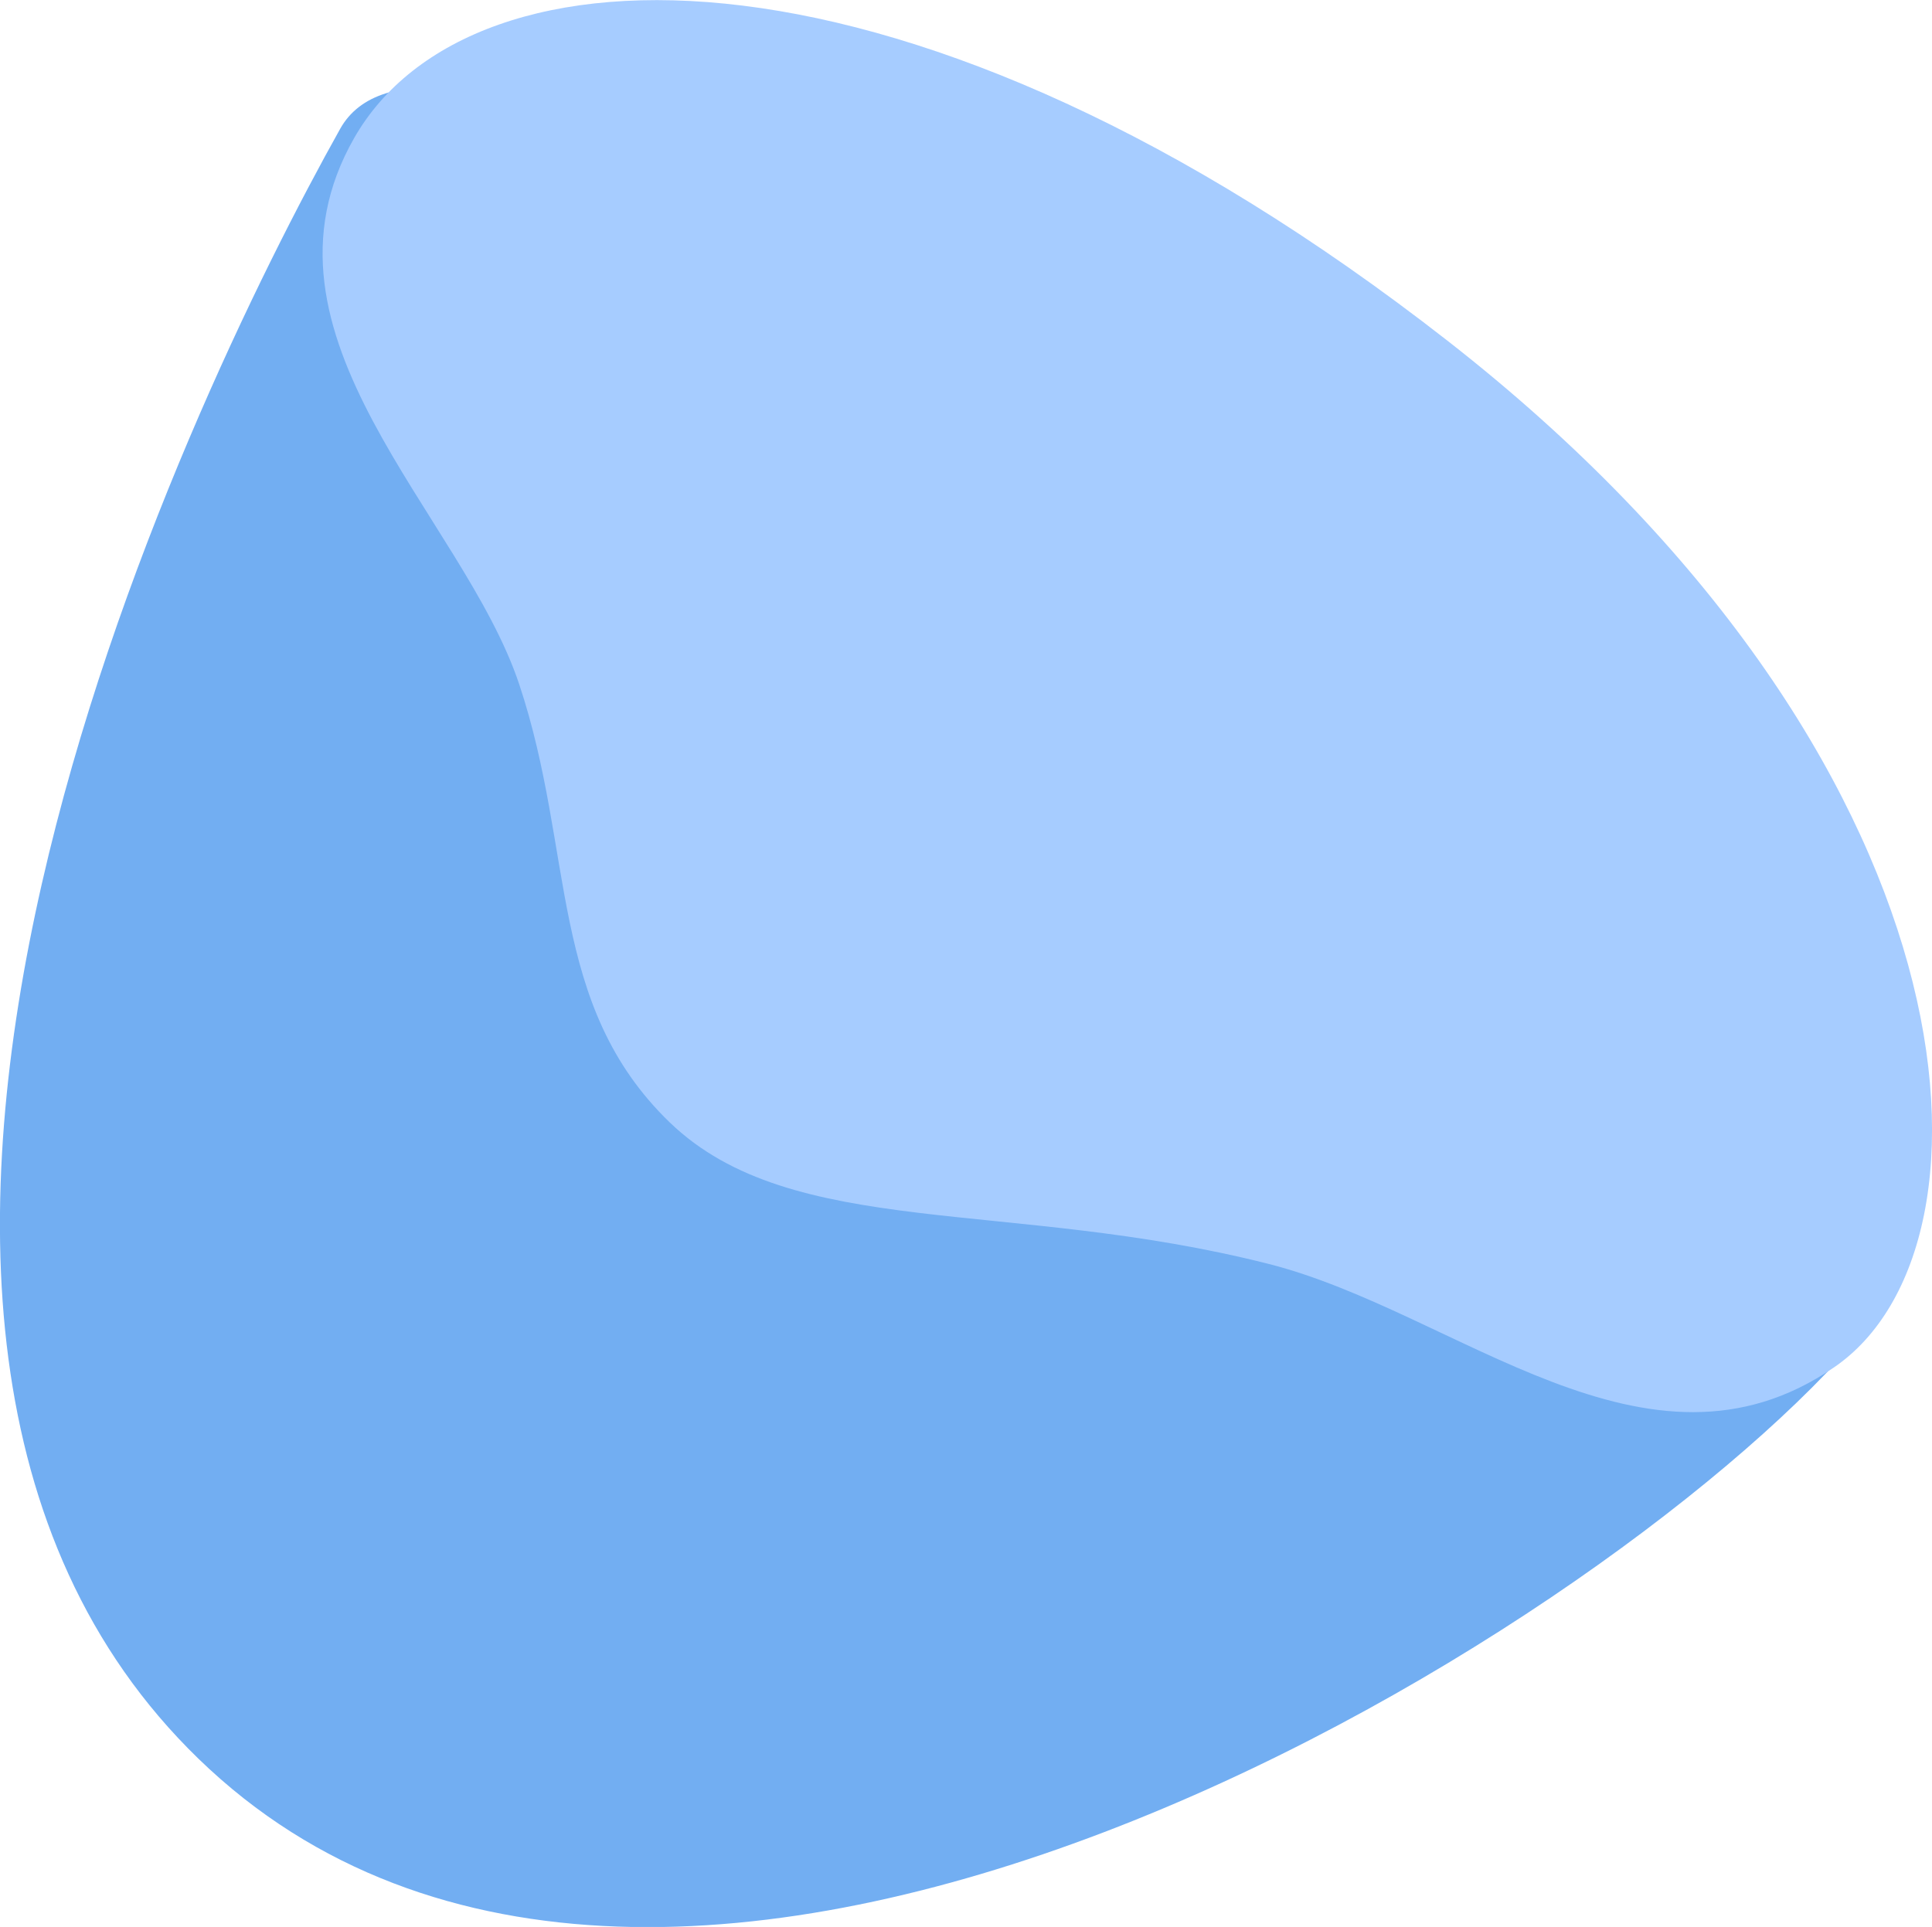 <?xml version="1.0" encoding="UTF-8"?><svg id="Layer_2" xmlns="http://www.w3.org/2000/svg" viewBox="0 0 74.23 74.05"><defs><style>.cls-1{isolation:isolate;}.cls-2{fill:#72aef2;}.cls-3{fill:#a6ccff;}</style></defs><g id="Layer_1-2"><g id="Layer_1-3"><g class="cls-1"><path class="cls-2" d="M13.07,4.95C7.09,15.63-9.71,50.78,7.63,67.59c17.93,17.38,53.59-4.53,63.55-15.93C81.14,40.25,19.04-5.73,13.07,4.95Z"/></g><g class="cls-1"><path class="cls-3" d="M55.61,13.09C34.97-3.02,18.08-2.53,13.61,5.3c-4.34,7.6,4.17,14.48,6.34,21,2.15,6.45,1.09,12.31,5.79,16.84,4.71,4.53,13.04,2.9,23,5.43,7.25,1.84,14.53,8.91,21.72,3.98,6.88-4.69,5.67-23.44-14.85-39.46Z"/></g></g></g></svg>